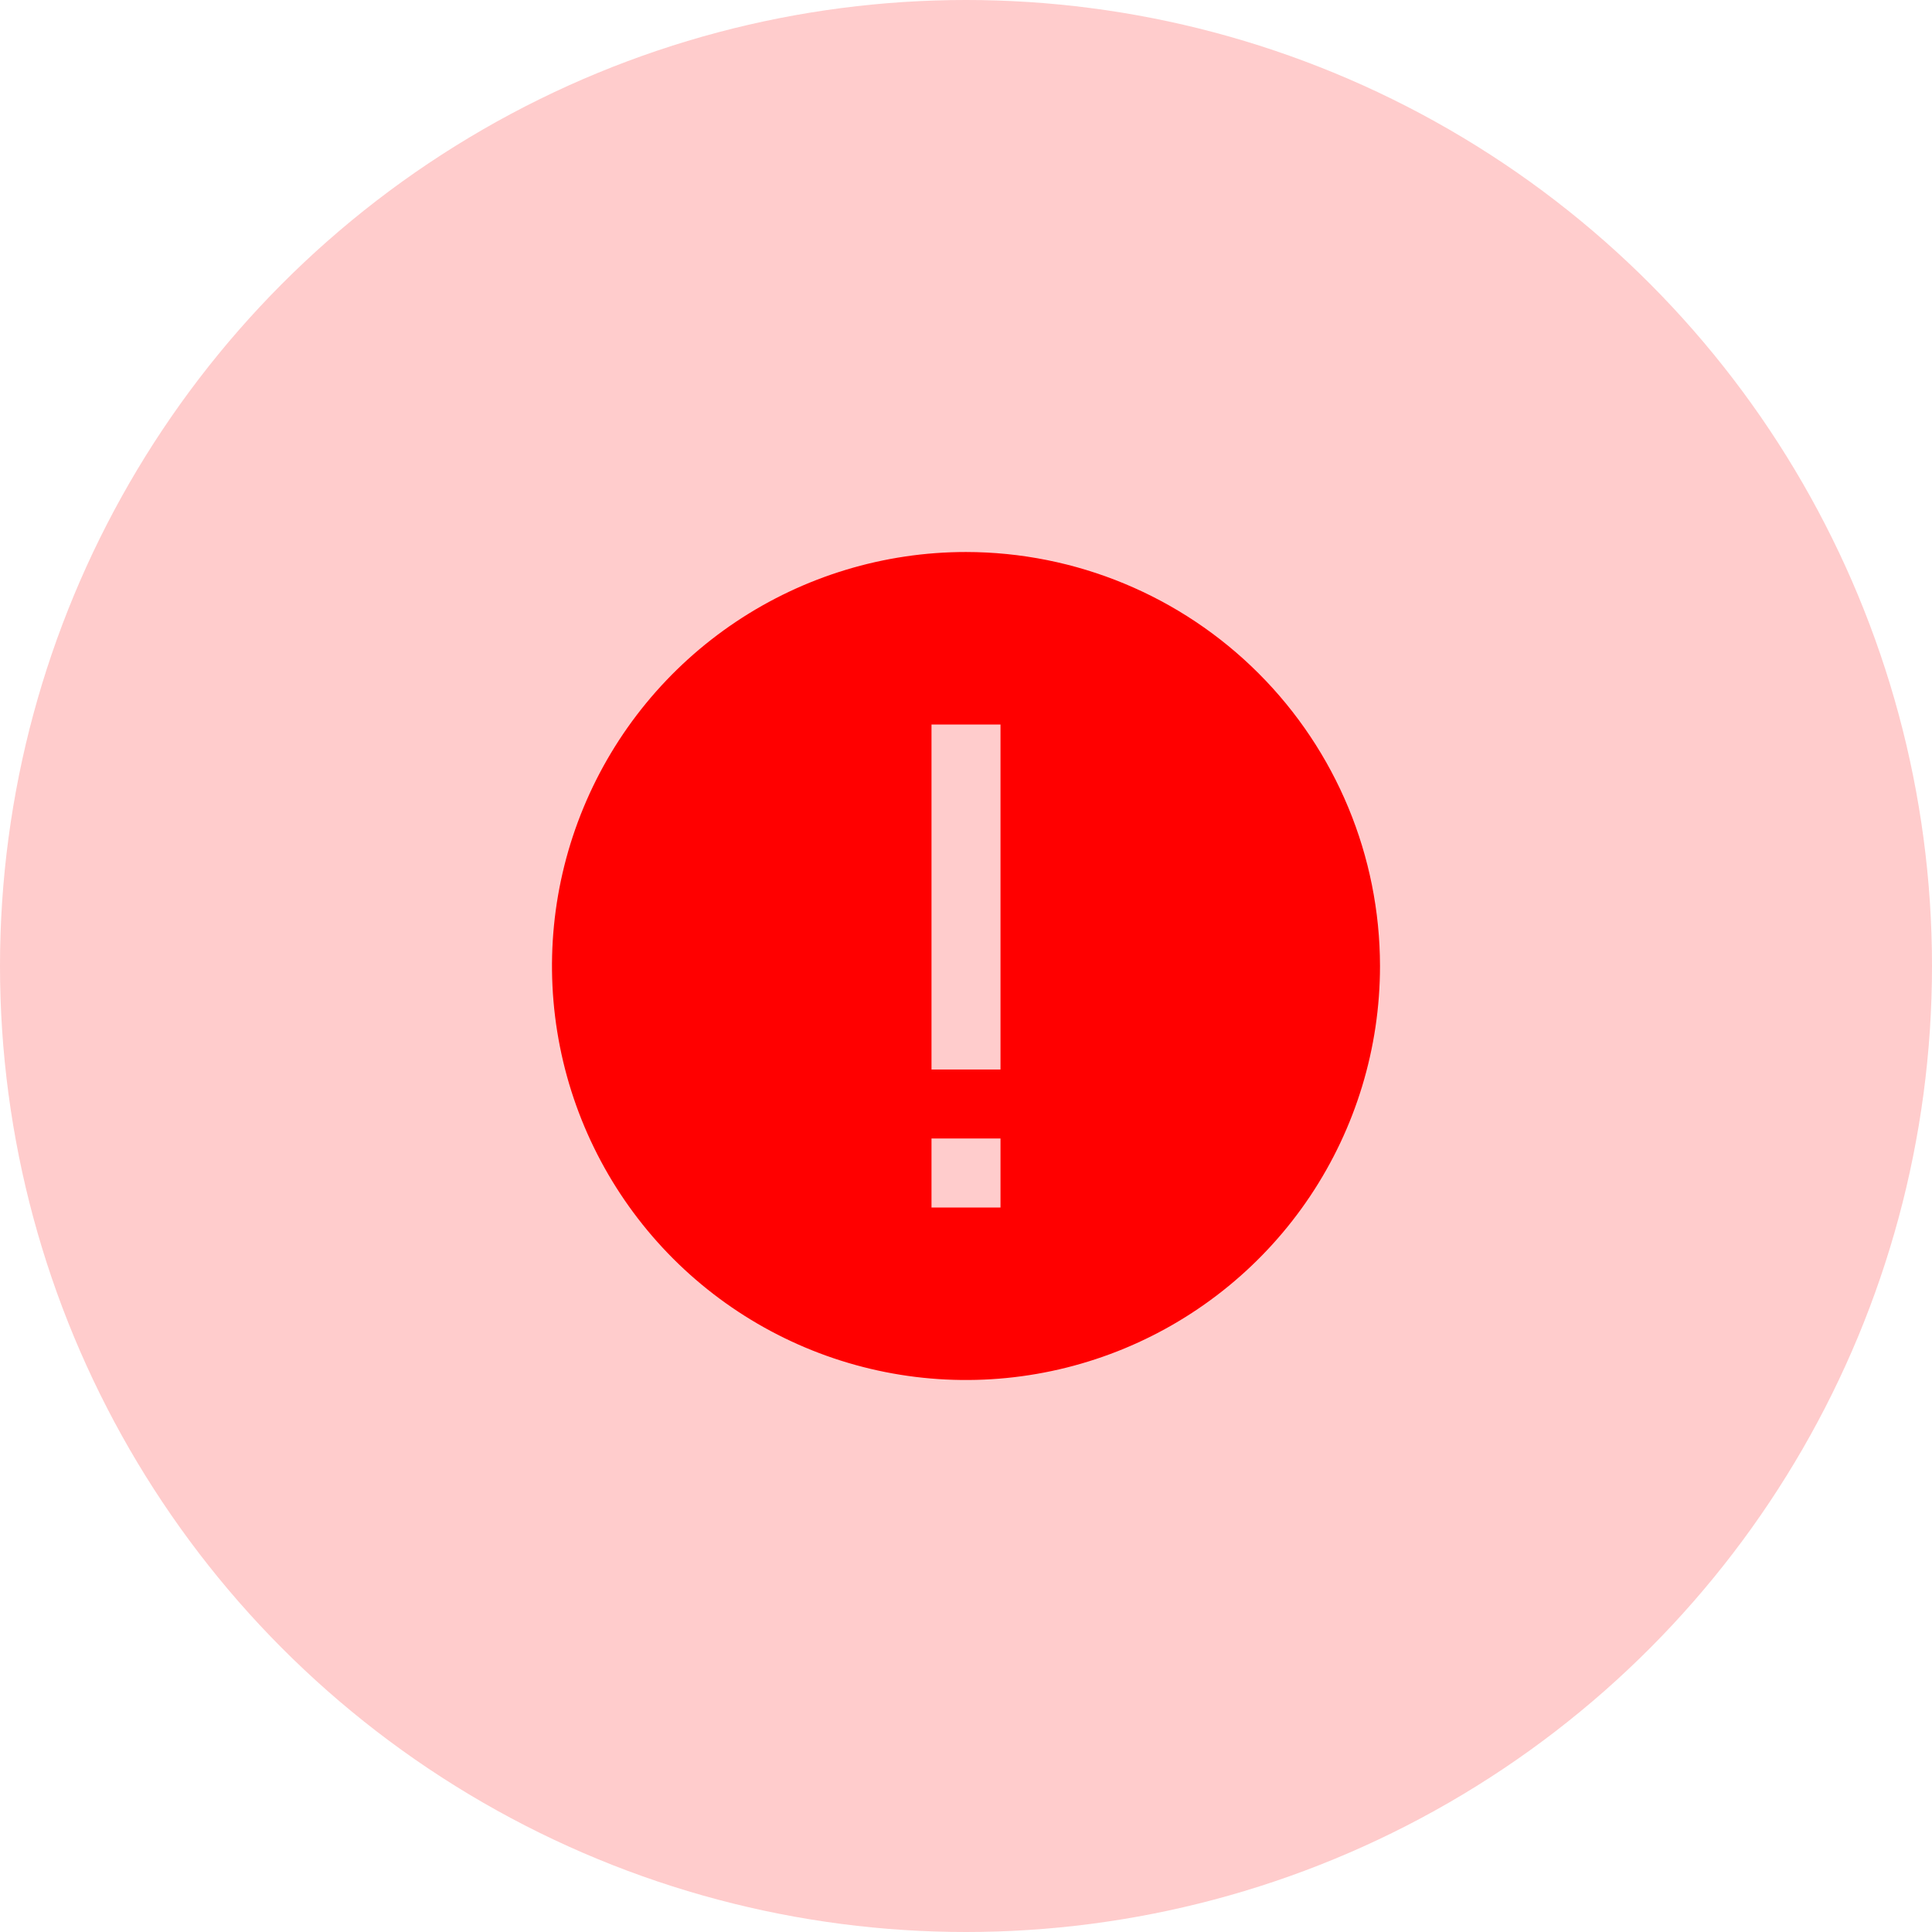 <svg width="70" height="70" viewBox="0 0 70 70" fill="none" xmlns="http://www.w3.org/2000/svg">
<circle cx="35" cy="35" r="35" fill="#FF0000" fill-opacity="0.2"/>
<g clip-path="url(#clip0_5399_3439)">
<path d="M50 35C50 37.967 49.12 40.867 47.472 43.334C45.824 45.8 43.481 47.723 40.74 48.858C37.999 49.993 34.983 50.291 32.074 49.712C29.164 49.133 26.491 47.704 24.393 45.607C22.296 43.509 20.867 40.836 20.288 37.926C19.709 35.017 20.006 32.001 21.142 29.26C22.277 26.519 24.2 24.176 26.666 22.528C29.133 20.88 32.033 20 35 20C38.977 20.004 42.79 21.586 45.602 24.398C48.414 27.21 49.996 31.023 50 35ZM36.25 26.25H33.75V38.75H36.25V26.25ZM36.25 41.25H33.75V43.75H36.25V41.25Z" fill="#FF0000"/>
</g>
<defs>
<clipPath id="clip0_5399_3439">
<rect width="30" height="30" fill="white" transform="translate(20 20)"/>
</clipPath>
</defs>
</svg>
